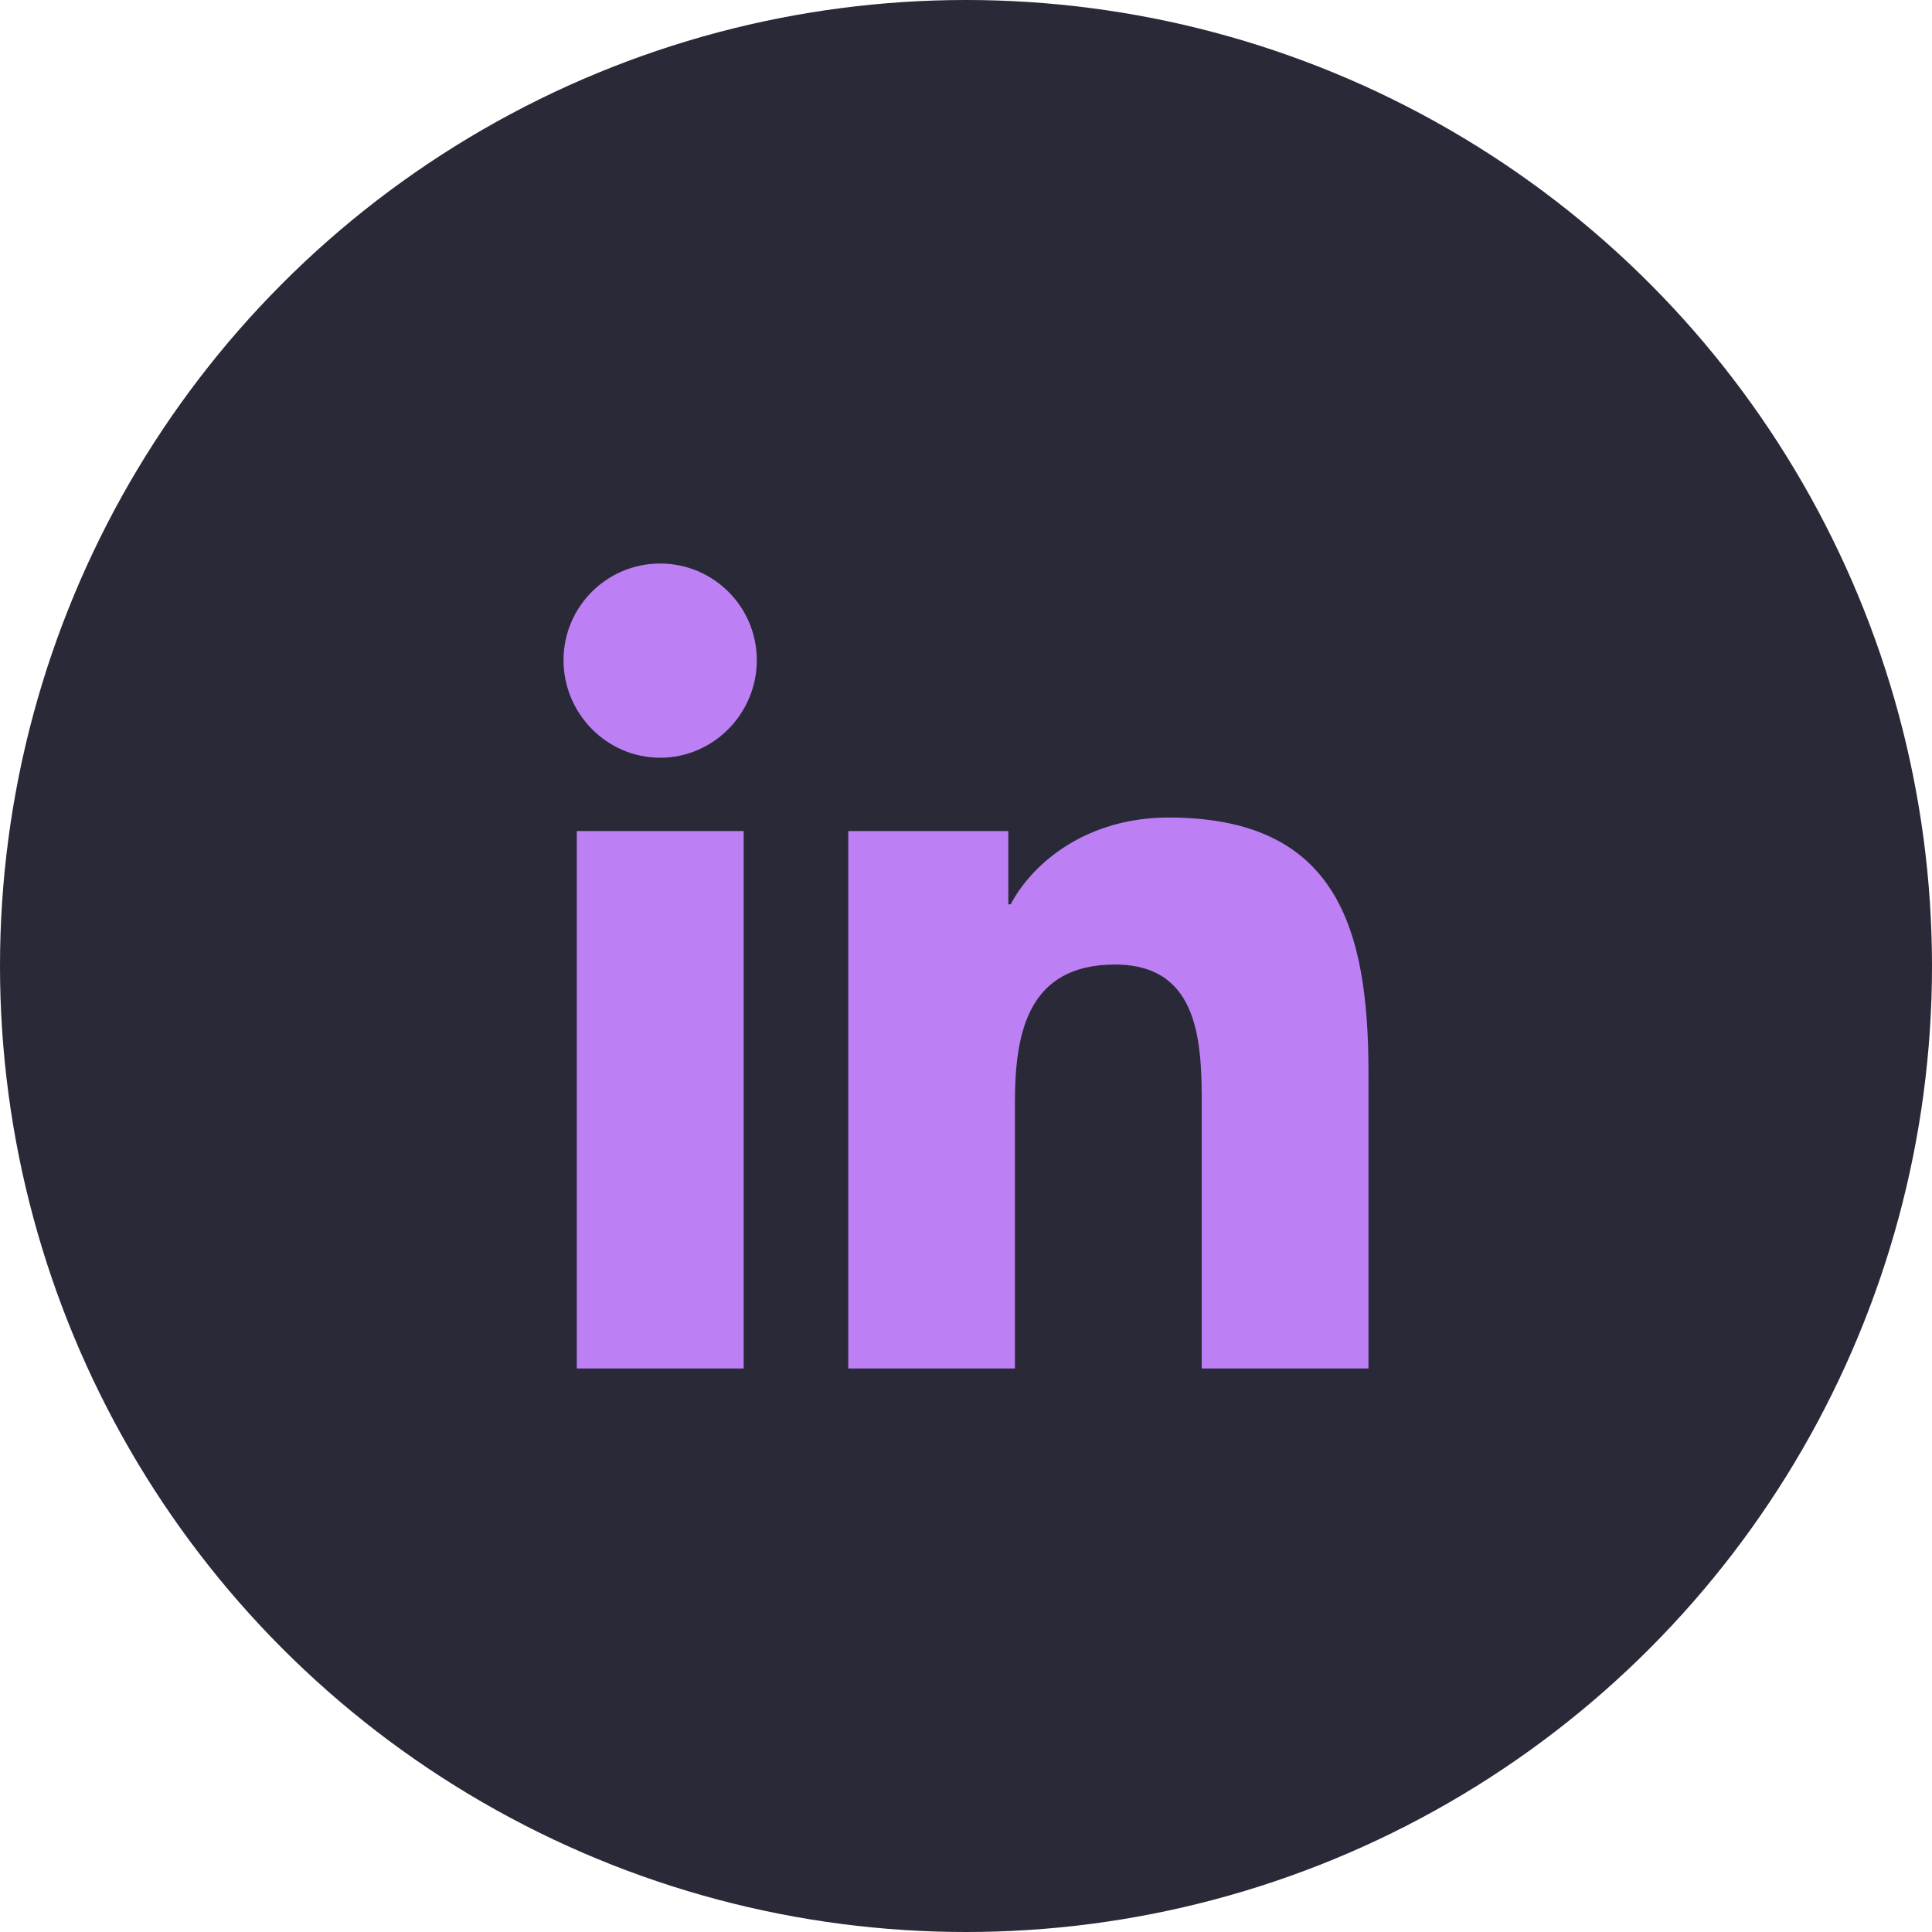 <svg width="40" height="40" viewBox="0 0 40 40" fill="none" xmlns="http://www.w3.org/2000/svg">
<circle cx="20" cy="20" r="20" fill="#292938"/>
<path d="M28.329 28.333V28.333H28.333V22.22C28.333 19.23 27.69 16.926 24.194 16.926C22.513 16.926 21.385 17.849 20.925 18.723H20.876V17.206H17.562V28.333H21.013V22.823C21.013 21.372 21.288 19.97 23.085 19.97C24.855 19.97 24.881 21.625 24.881 22.916V28.333H28.329Z" fill="#BD80F4"/>
<path d="M11.942 17.206H15.397V28.333H11.942V17.206Z" fill="#BD80F4"/>
<path d="M13.668 11.667C12.563 11.667 11.667 12.563 11.667 13.668C11.667 14.773 12.563 15.688 13.668 15.688C14.773 15.688 15.669 14.773 15.669 13.668C15.669 12.563 14.772 11.667 13.668 11.667V11.667Z" fill="#BD80F4"/>
</svg>
